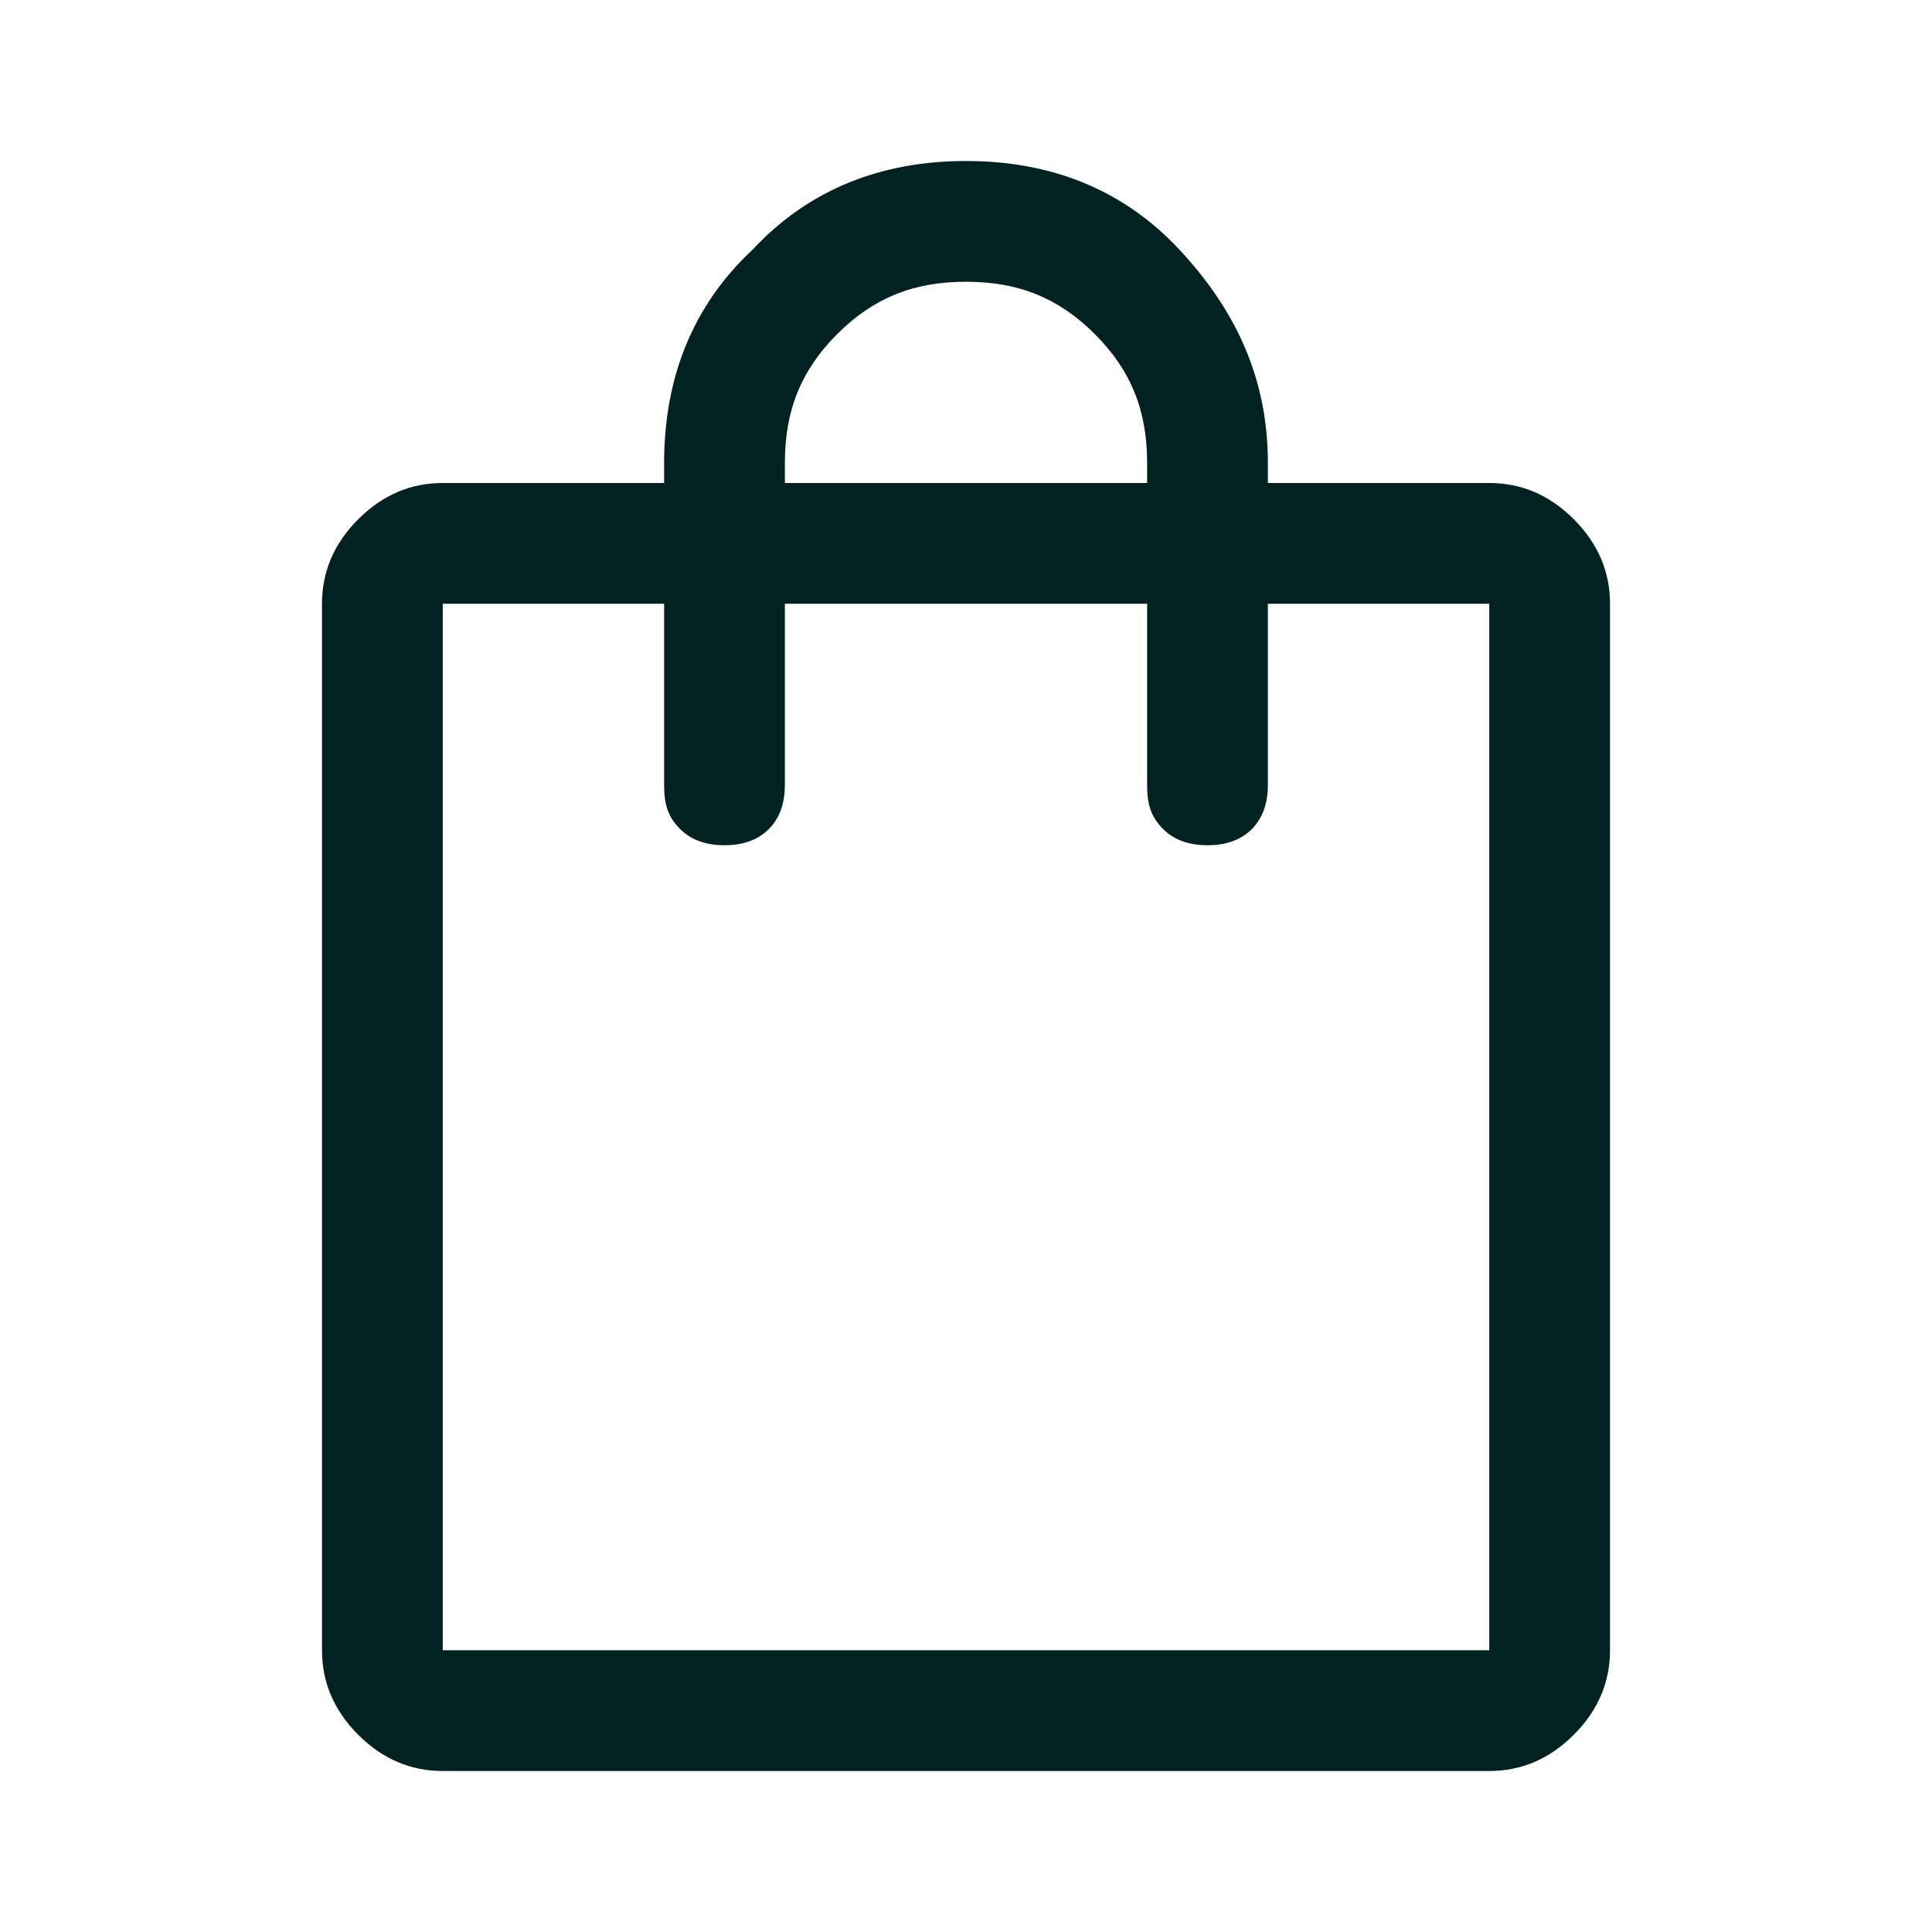 <?xml version="1.0" encoding="utf-8"?>
<!-- Generator: Adobe Illustrator 23.0.5, SVG Export Plug-In . SVG Version: 6.00 Build 0)  -->
<svg version="1.1" id="Capa_1" xmlns="http://www.w3.org/2000/svg" xmlns:xlink="http://www.w3.org/1999/xlink" x="0px" y="0px"
	 viewBox="0 0 48 48" style="enable-background:new 0 0 48 48;" xml:space="preserve">
<style type="text/css">
	.st0{fill:#022222;}
</style>
<path class="st0" d="M11,44c-0.8,0-1.5-0.3-2.1-0.9C8.3,42.5,8,41.8,8,41V15c0-0.8,0.3-1.5,0.9-2.1C9.5,12.3,10.2,12,11,12h5.5v-0.5
	c0-2.1,0.7-3.9,2.2-5.3C20.1,4.7,21.9,4,24,4s3.9,0.7,5.3,2.2c1.4,1.5,2.2,3.2,2.2,5.3V12H37c0.8,0,1.5,0.3,2.1,0.9
	c0.6,0.6,0.9,1.3,0.9,2.1v26c0,0.8-0.3,1.5-0.9,2.1C38.5,43.7,37.8,44,37,44H11z M11,41h26V15h-5.5v4.5c0,0.4-0.1,0.8-0.4,1.1
	C30.8,20.9,30.4,21,30,21c-0.4,0-0.8-0.1-1.1-0.4c-0.3-0.3-0.4-0.6-0.4-1.1V15h-9v4.5c0,0.4-0.1,0.8-0.4,1.1
	C18.8,20.9,18.4,21,18,21c-0.4,0-0.8-0.1-1.1-0.4s-0.4-0.6-0.4-1.1V15H11V41z M19.5,12h9v-0.5c0-1.3-0.4-2.3-1.3-3.2
	C26.3,7.4,25.3,7,24,7c-1.3,0-2.3,0.4-3.2,1.3c-0.9,0.9-1.3,1.9-1.3,3.2V12z M11,41V15V41z"/>
</svg>
